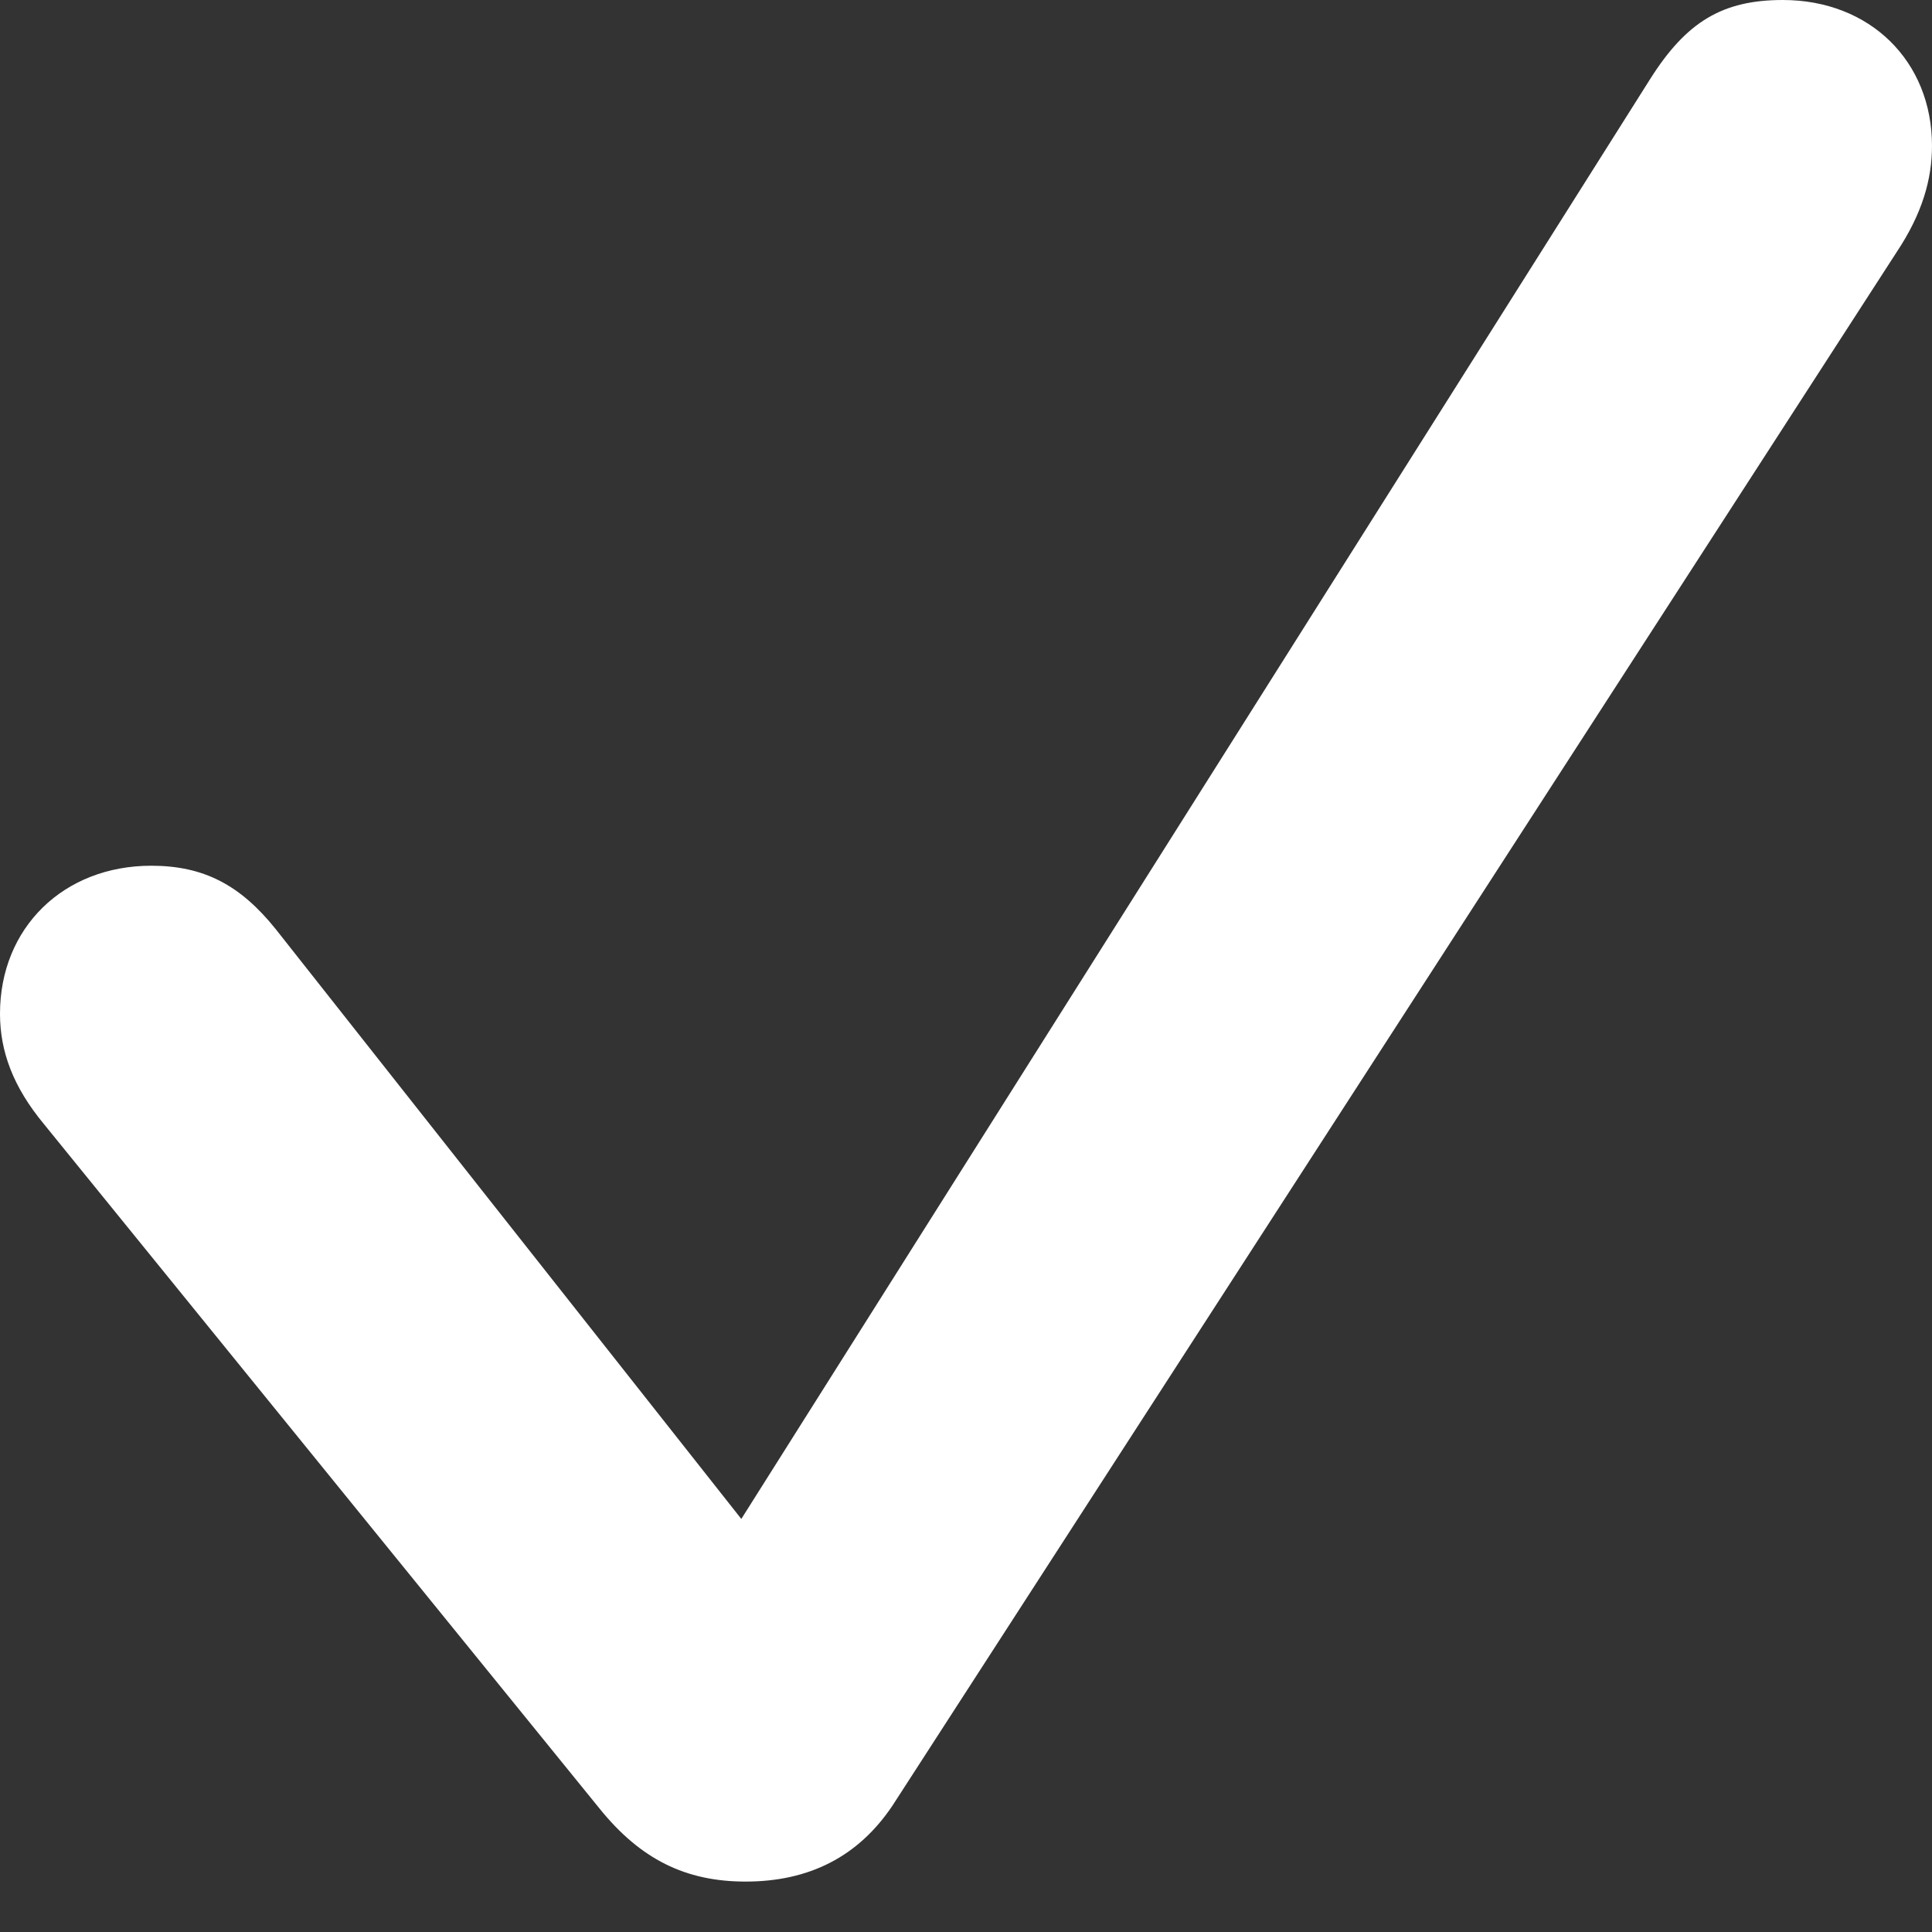 <svg width="10" height="10" viewBox="0 0 10 10" fill="none" xmlns="http://www.w3.org/2000/svg">
<rect x="0" y="0" width="10" height="10" fill="#333333" stroke="none"/>
<path d="M3.859 9.739C4.187 9.739 4.442 9.611 4.62 9.345L9.817 1.305C9.95 1.105 10 0.927 10 0.755C10 0.316 9.678 0 9.228 0C8.917 0 8.729 0.111 8.54 0.411L3.837 7.862L1.427 4.809C1.244 4.581 1.055 4.481 0.783 4.481C0.328 4.481 0 4.803 0 5.247C0 5.441 0.067 5.625 0.228 5.819L3.104 9.362C3.315 9.623 3.548 9.739 3.859 9.739Z" fill="white"/>
</svg>
